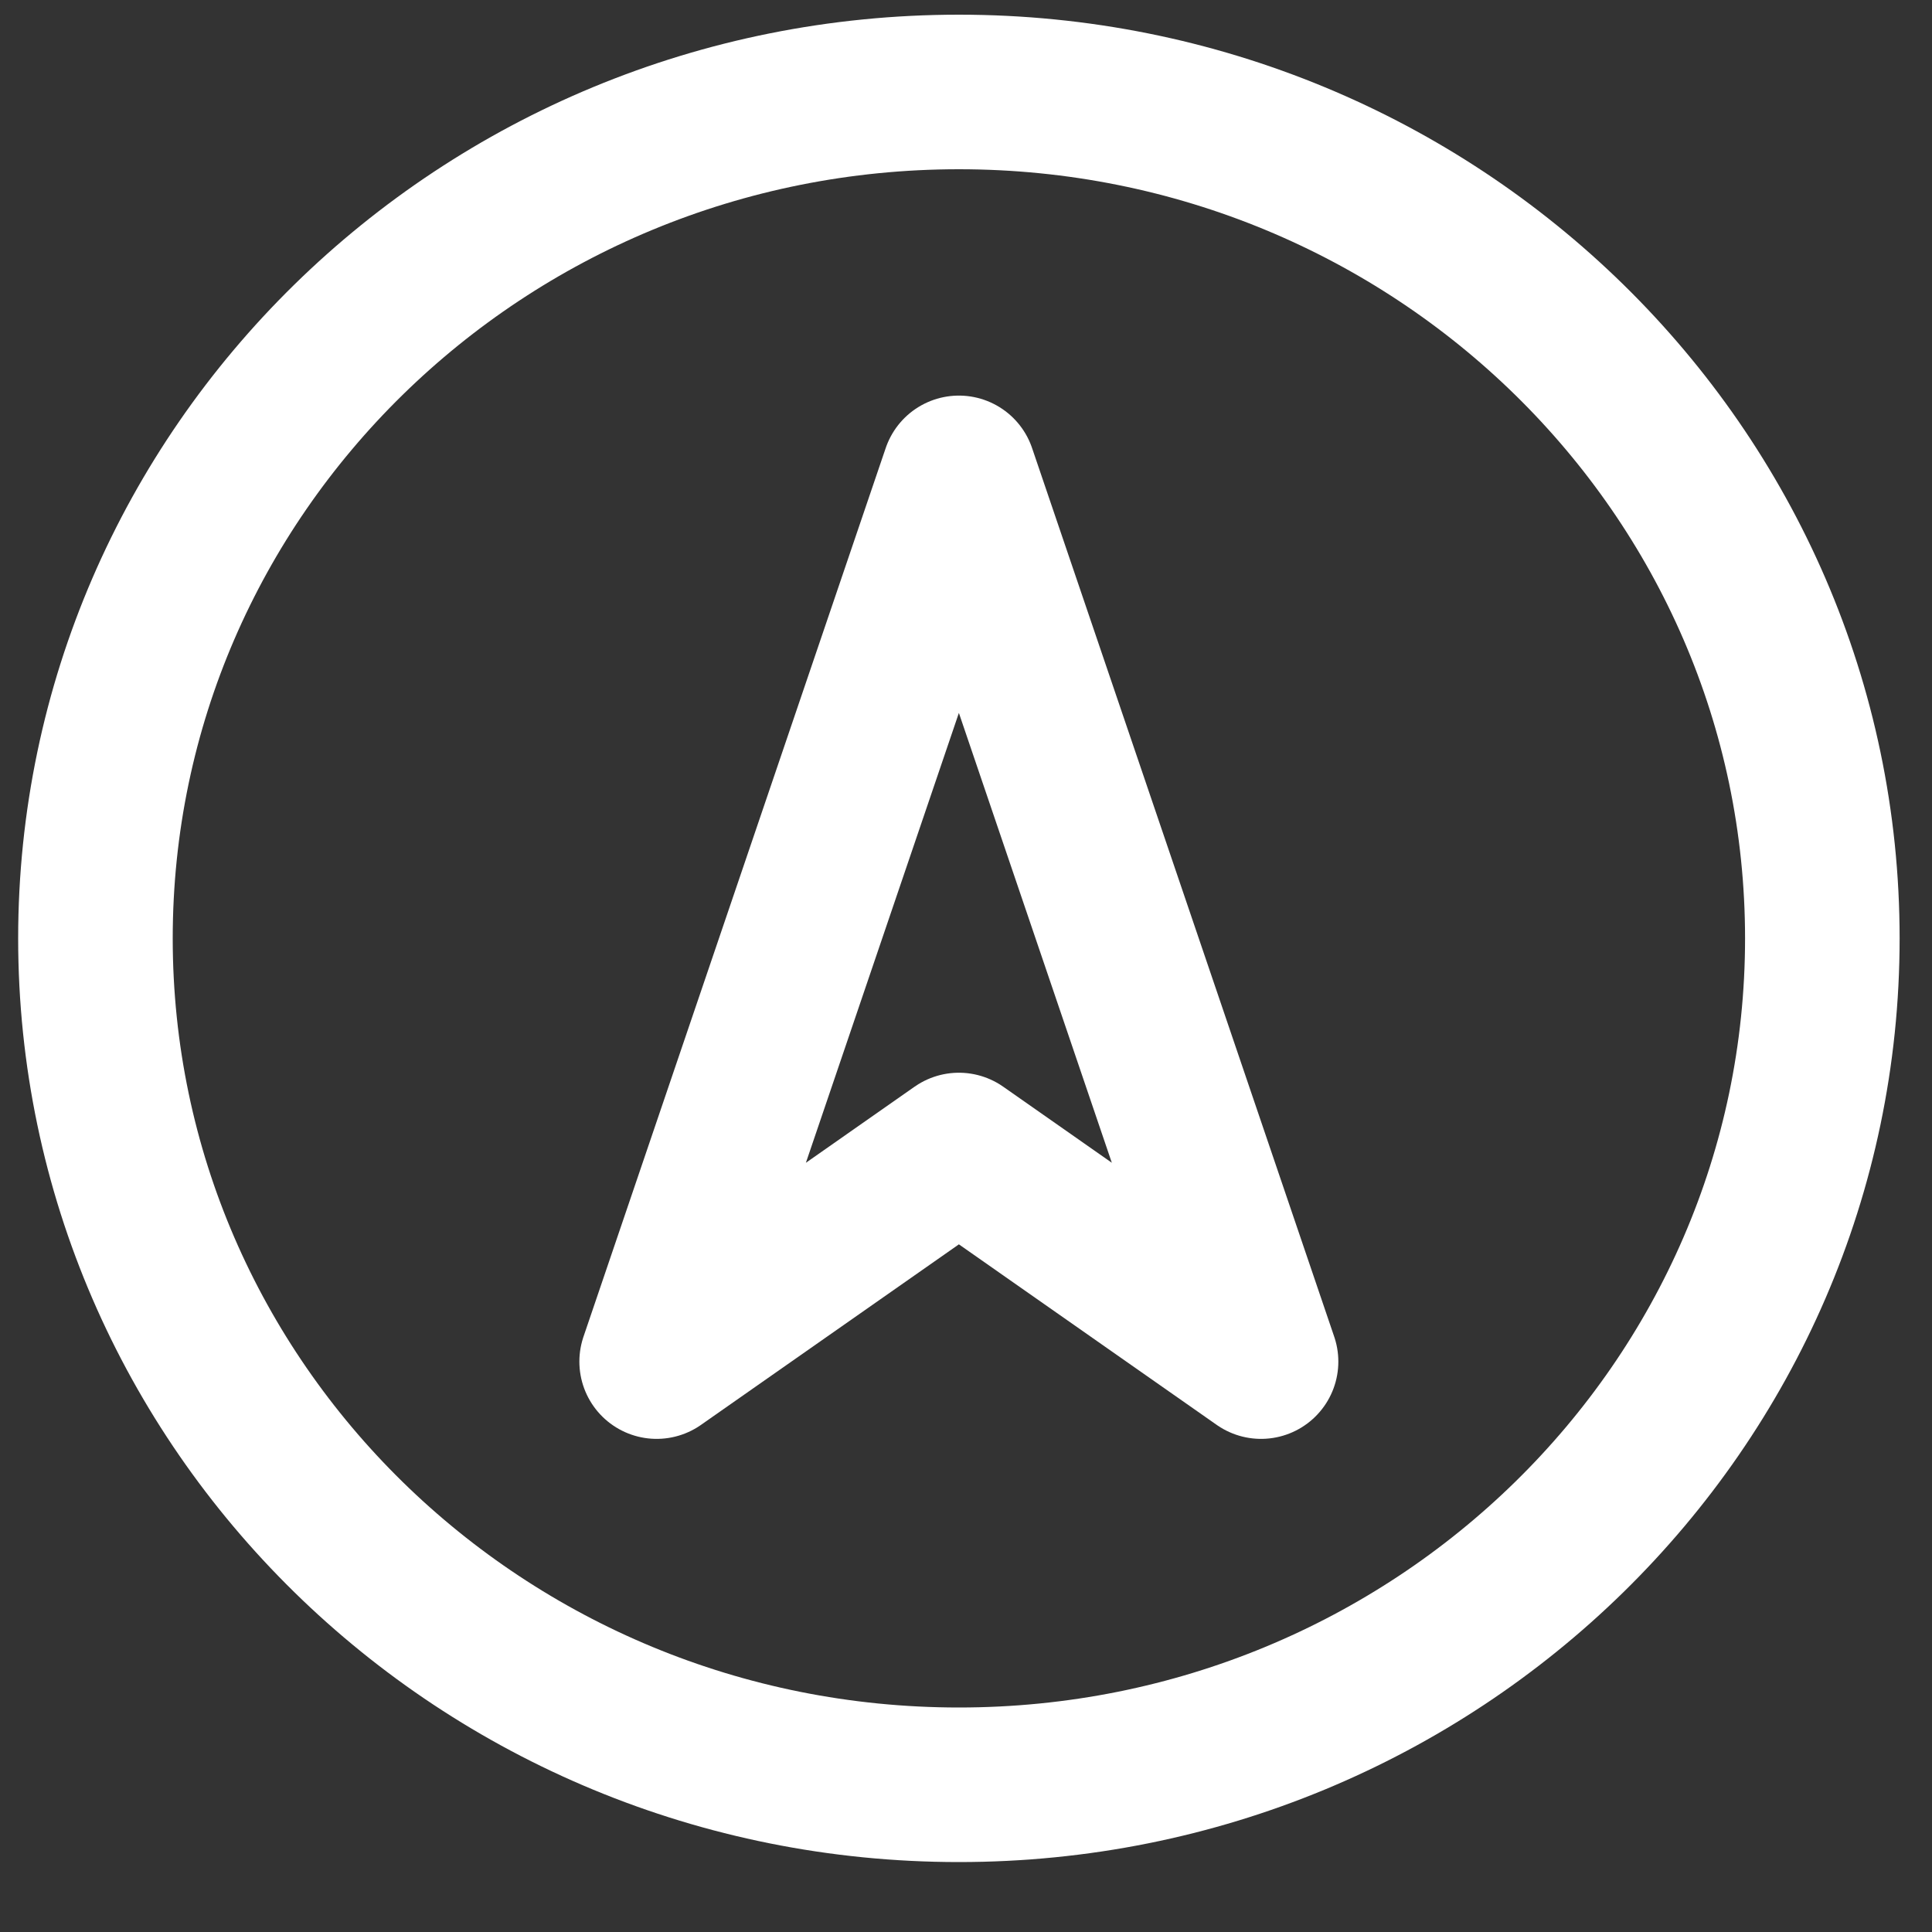 <svg width="25" height="25" viewBox="0 0 25 25" fill="none" xmlns="http://www.w3.org/2000/svg">
<rect x="0" y="0" width="25" height="25" fill="#333333" stroke="none"/>
<path d="M12.408 23.095C18.578 23.095 23.581 18.192 23.581 12.143C23.581 6.094 18.578 1.19 12.408 1.19C6.237 1.19 1.235 6.094 1.235 12.143C1.235 18.192 6.237 23.095 12.408 23.095Z" stroke="white" stroke-width="2" stroke-linecap="round" stroke-linejoin="round"/>
<path d="M12.408 6.119L8.497 17.619L12.408 14.881L16.318 17.619L12.408 6.119Z" stroke="white" stroke-width="2" stroke-linecap="round" stroke-linejoin="round"/>
</svg>
